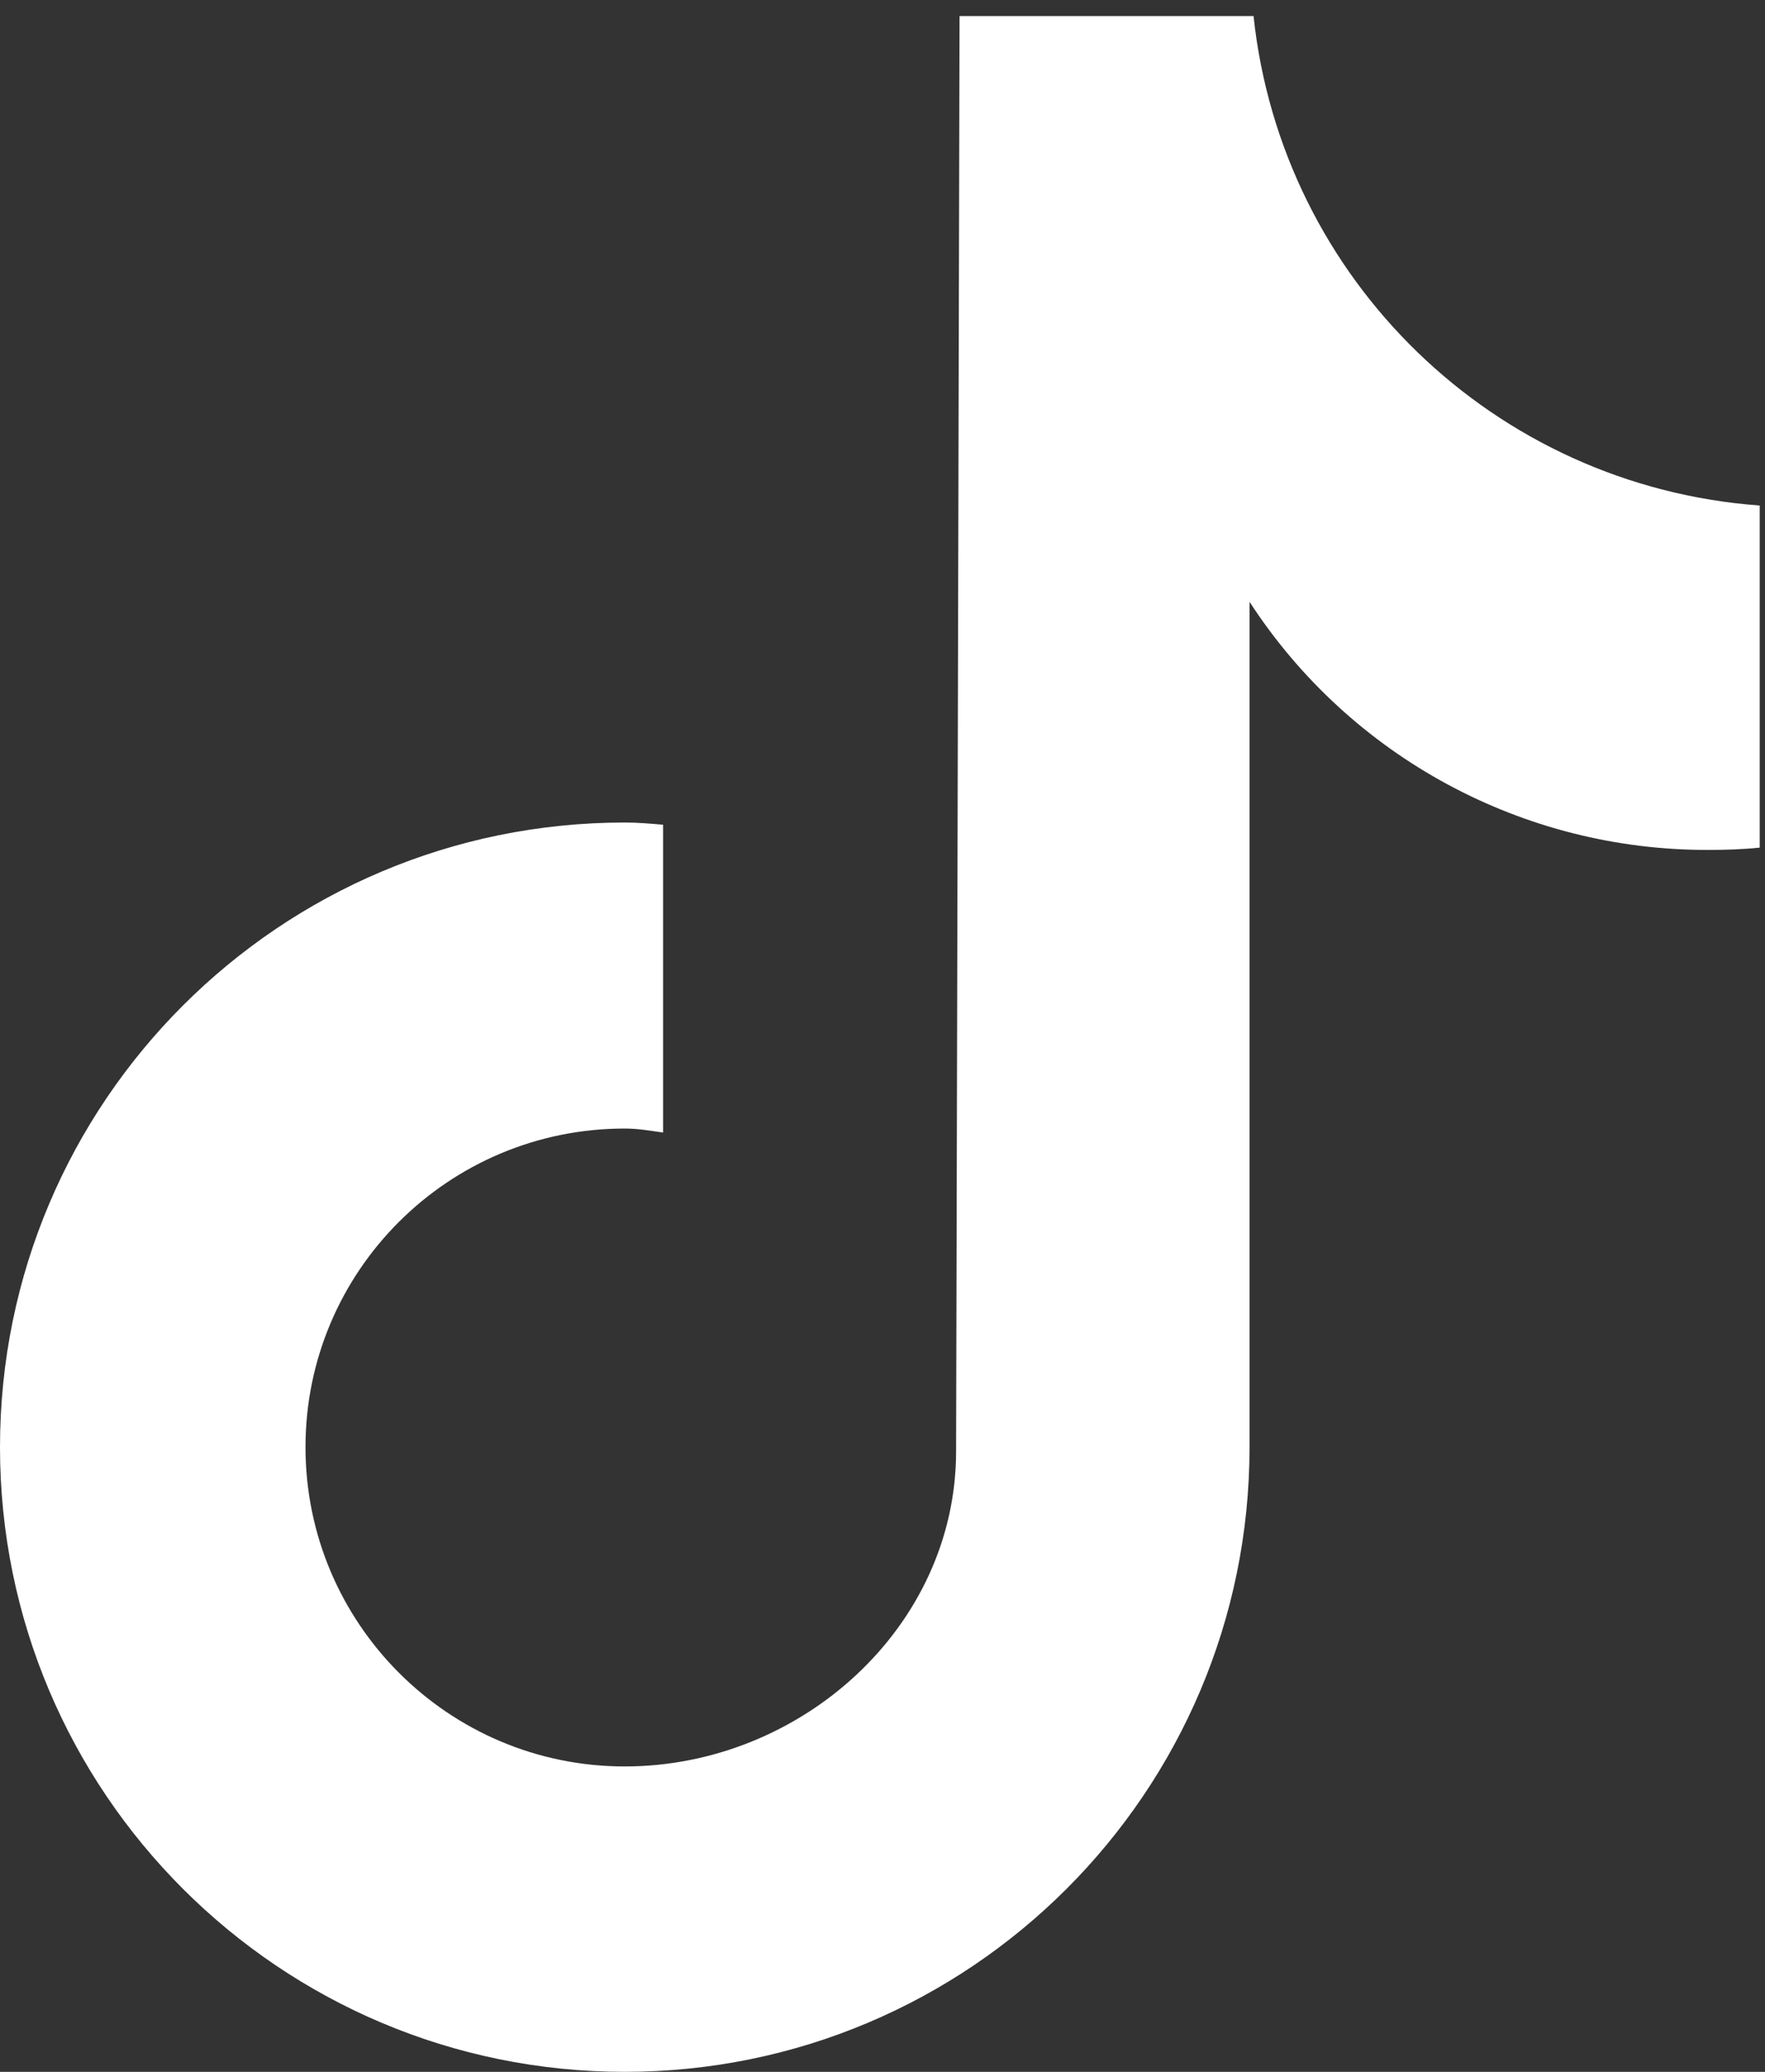 <svg width="23" height="27" viewBox="0 0 23 27" fill="none" xmlns="http://www.w3.org/2000/svg">
<rect x="0" y="0" width="23" height="27" fill="#333333" stroke="none"/>
<path d="M22.923 11.047C22.707 11.069 22.483 11.076 22.265 11.076C19.853 11.084 17.597 9.867 16.283 7.843V18.859C16.283 23.356 12.637 27 8.141 27C3.645 27 0 23.356 0 18.859C0 14.363 3.645 10.719 8.141 10.719C8.305 10.719 8.477 10.733 8.641 10.748V14.759C8.477 14.736 8.313 14.707 8.141 14.707C5.841 14.707 3.981 16.567 3.981 18.859C3.981 21.152 5.841 23.02 8.141 23.02C10.435 23.02 12.459 21.204 12.459 18.912L12.504 0.209H16.335C16.701 3.645 19.472 6.333 22.931 6.588V11.047" fill="white"/>
</svg>
